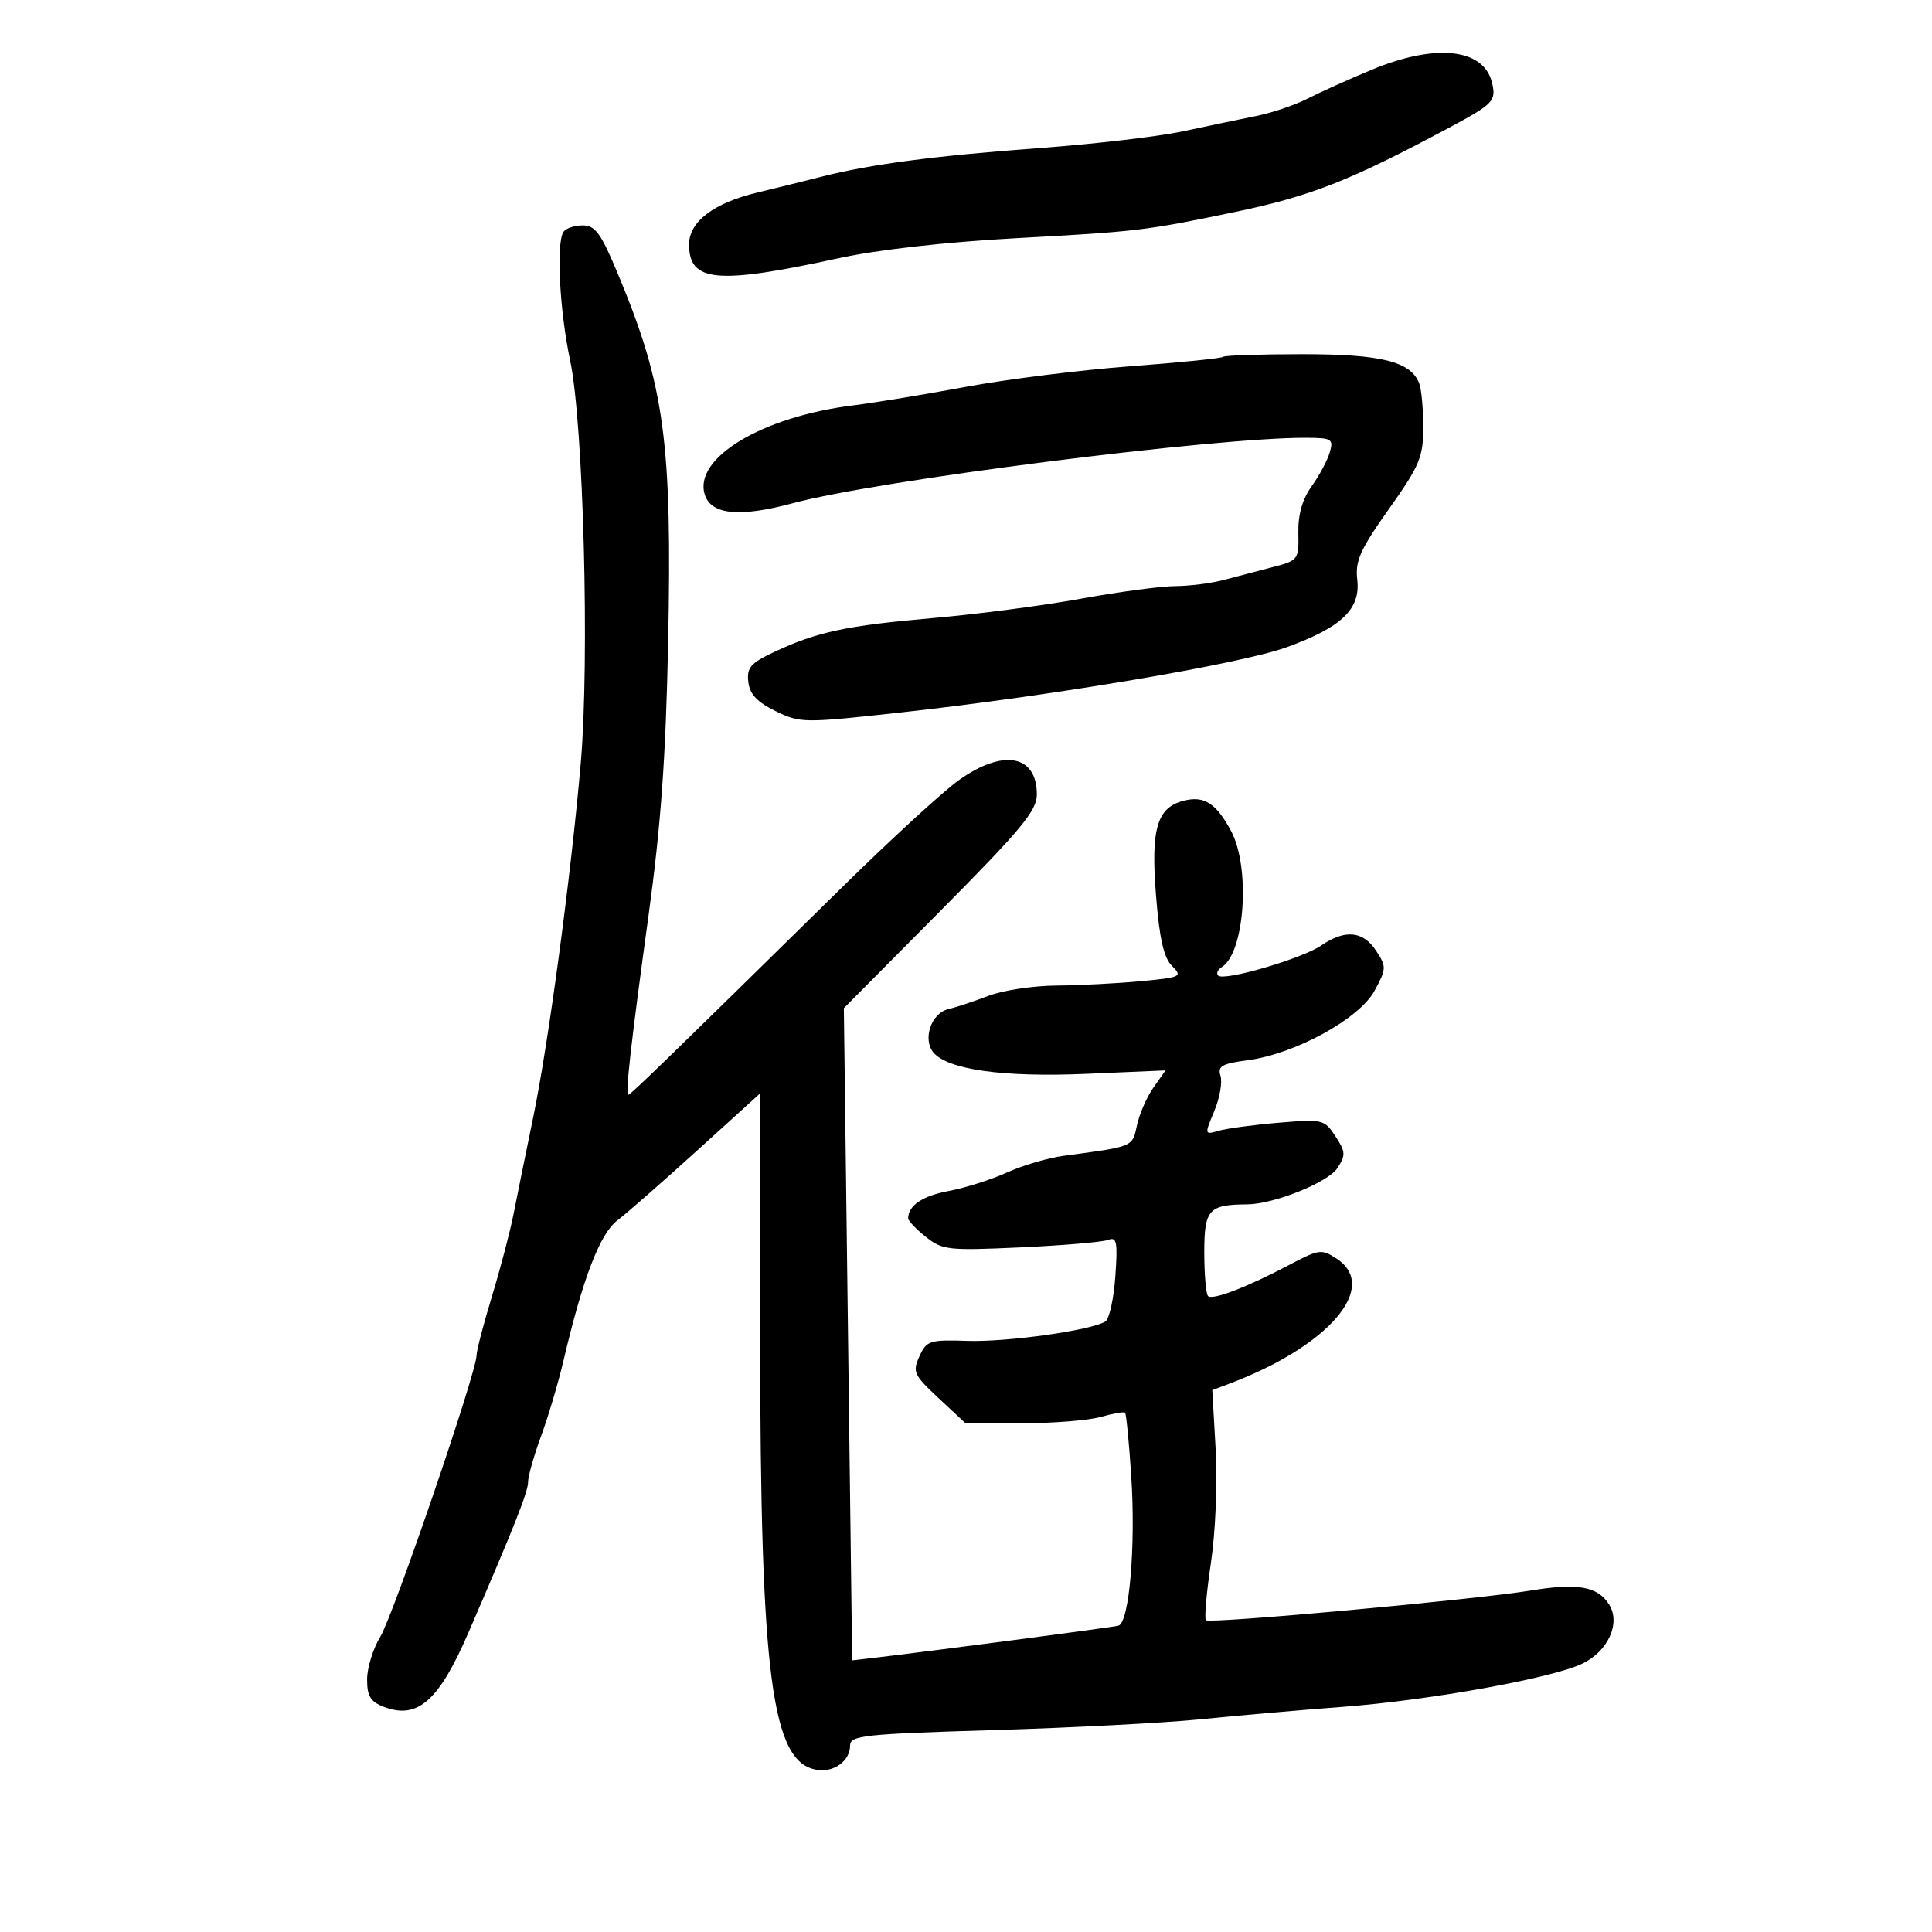 <svg xmlns="http://www.w3.org/2000/svg" width="300" height="300" viewBox="0 0 300 300" version="1.1">
	<path d="M 213 10.830 C 209.425 12.318, 204.925 14.344, 203 15.330 C 201.075 16.317, 197.475 17.529, 195 18.025 C 192.525 18.521, 187.435 19.584, 183.688 20.388 C 179.941 21.193, 170.041 22.354, 161.688 22.969 C 145.134 24.189, 135.245 25.485, 127.500 27.452 C 124.750 28.151, 120.297 29.251, 117.605 29.896 C 110.823 31.522, 107 34.424, 107 37.946 C 107 43.822, 111.288 44.215, 130.283 40.081 C 136.253 38.782, 146.941 37.577, 157.707 36.989 C 176.642 35.955, 177.812 35.815, 191.515 32.968 C 203.524 30.472, 209.534 28.115, 225 19.835 C 231.965 16.105, 232.383 15.661, 231.651 12.745 C 230.333 7.492, 222.858 6.725, 213 10.830 M 87.478 36.035 C 86.349 37.862, 86.900 48.274, 88.535 56 C 90.601 65.767, 91.567 102.496, 90.179 118.500 C 88.664 135.965, 85.169 161.994, 82.794 173.500 C 81.659 179, 80.288 185.750, 79.747 188.500 C 79.206 191.250, 77.691 197.015, 76.382 201.312 C 75.072 205.608, 74 209.729, 74 210.469 C 74 213.072, 61.090 250.804, 59.061 254.132 C 57.931 255.984, 57.006 258.974, 57.004 260.775 C 57.001 263.393, 57.527 264.250, 59.632 265.050 C 64.844 267.032, 68.153 264.117, 72.744 253.500 C 79.896 236.962, 82 231.645, 82 230.107 C 82 229.207, 82.910 226.003, 84.021 222.986 C 85.133 219.969, 86.700 214.693, 87.504 211.263 C 90.493 198.506, 93.165 191.551, 95.866 189.501 C 97.315 188.401, 102.888 183.521, 108.250 178.655 L 118 169.809 118.031 207.654 C 118.075 260.524, 119.826 273.777, 126.905 274.827 C 129.556 275.220, 132 273.401, 132 271.037 C 132 269.484, 134.142 269.254, 154.250 268.650 C 166.488 268.283, 181 267.524, 186.500 266.964 C 192 266.404, 201.900 265.538, 208.500 265.040 C 221.936 264.025, 240.857 260.619, 245.658 258.351 C 249.679 256.452, 251.687 252.074, 249.871 249.166 C 248.103 246.335, 245.011 245.776, 237.726 246.971 C 229.011 248.400, 187.833 252.166, 187.253 251.587 C 186.991 251.324, 187.342 247.309, 188.033 242.663 C 188.745 237.880, 189.063 230.235, 188.766 225.037 L 188.243 215.858 190.872 214.868 C 206.337 209.043, 214.245 199.827, 207.544 195.437 C 205.229 193.920, 204.811 193.974, 200.294 196.363 C 193.663 199.869, 188.274 201.941, 187.582 201.248 C 187.262 200.928, 187 197.869, 187 194.450 C 187 187.821, 187.686 187.052, 193.635 187.014 C 197.805 186.987, 206.204 183.619, 207.666 181.387 C 208.981 179.380, 208.950 178.853, 207.369 176.441 C 205.653 173.821, 205.394 173.759, 198.550 174.335 C 194.673 174.661, 190.489 175.222, 189.253 175.580 C 187.026 176.226, 187.019 176.198, 188.547 172.543 C 189.394 170.513, 189.832 168.046, 189.519 167.059 C 189.041 165.553, 189.726 165.161, 193.773 164.624 C 201.134 163.648, 211.094 158.186, 213.444 153.837 C 215.294 150.412, 215.305 150.114, 213.671 147.620 C 211.659 144.549, 208.853 144.285, 205.154 146.818 C 202.161 148.868, 190.063 152.397, 189.152 151.485 C 188.825 151.159, 189.079 150.569, 189.716 150.175 C 193.294 147.964, 194.199 134.704, 191.159 129.036 C 188.853 124.736, 186.987 123.535, 183.838 124.326 C 179.653 125.376, 178.682 128.664, 179.501 139.013 C 180.034 145.746, 180.703 148.703, 181.983 149.983 C 183.653 151.653, 183.424 151.765, 177.118 152.361 C 173.478 152.704, 167.575 153.009, 164 153.037 C 160.425 153.065, 155.700 153.780, 153.500 154.625 C 151.300 155.471, 148.483 156.405, 147.239 156.700 C 144.607 157.326, 143.226 161.362, 144.938 163.425 C 147.153 166.094, 155.776 167.301, 168.654 166.744 L 180.985 166.212 179.117 168.856 C 178.089 170.310, 176.935 172.948, 176.552 174.718 C 175.812 178.136, 176.105 178.014, 165.125 179.479 C 162.720 179.801, 158.773 180.964, 156.356 182.066 C 153.939 183.167, 149.888 184.455, 147.355 184.928 C 143.250 185.695, 141.061 187.162, 141.015 189.177 C 141.007 189.550, 142.238 190.842, 143.750 192.049 C 146.337 194.113, 147.210 194.210, 158.500 193.690 C 165.100 193.387, 171.205 192.866, 172.066 192.533 C 173.413 192.012, 173.570 192.808, 173.187 198.213 C 172.942 201.671, 172.249 204.814, 171.647 205.197 C 169.492 206.570, 156.385 208.415, 150.228 208.211 C 144.349 208.017, 143.881 208.168, 142.767 210.611 C 141.668 213.023, 141.891 213.508, 145.751 217.109 L 149.923 221 158.718 221 C 163.555 221, 169.055 220.558, 170.940 220.017 C 172.825 219.477, 174.517 219.184, 174.701 219.367 C 174.884 219.551, 175.313 223.954, 175.655 229.152 C 176.373 240.080, 175.354 251.990, 173.663 252.437 C 172.662 252.701, 144.411 256.413, 135.412 257.462 L 132.324 257.822 131.678 207.185 L 131.032 156.549 146.016 141.452 C 158.592 128.780, 161 125.876, 161 123.377 C 161 117.199, 155.782 116.232, 148.900 121.135 C 146.480 122.859, 138.425 130.241, 131 137.540 C 103.991 164.090, 97.906 170, 97.579 170 C 97.069 170, 97.936 162.292, 100.725 142 C 102.625 128.175, 103.389 117.498, 103.749 99.748 C 104.379 68.634, 103.204 59.958, 96.023 42.709 C 93.312 36.197, 92.449 35, 90.466 35 C 89.174 35, 87.830 35.466, 87.478 36.035 M 189.917 55.412 C 189.688 55.638, 183.200 56.297, 175.500 56.875 C 167.800 57.454, 156.325 58.889, 150 60.066 C 143.675 61.243, 135.790 62.540, 132.478 62.950 C 118.338 64.698, 107.639 71.136, 109.440 76.810 C 110.431 79.935, 114.863 80.361, 123.143 78.129 C 136.325 74.576, 188.588 67.920, 202.817 67.981 C 206.818 67.999, 207.087 68.165, 206.483 70.250 C 206.125 71.487, 204.862 73.850, 203.677 75.500 C 202.226 77.520, 201.550 79.889, 201.607 82.753 C 201.690 86.914, 201.603 87.029, 197.596 88.067 C 195.343 88.651, 191.925 89.547, 190 90.058 C 188.075 90.570, 184.700 90.998, 182.500 91.010 C 180.300 91.021, 173.713 91.901, 167.863 92.964 C 162.013 94.028, 151.678 95.380, 144.897 95.969 C 131.471 97.134, 126.849 98.121, 120.229 101.232 C 116.548 102.963, 115.939 103.665, 116.197 105.885 C 116.418 107.796, 117.560 109.017, 120.435 110.421 C 124.271 112.293, 124.760 112.298, 139.935 110.625 C 163.512 108.024, 192.635 103.100, 199.790 100.503 C 208.330 97.402, 211.286 94.578, 210.755 90.024 C 210.413 87.099, 211.193 85.355, 215.674 79.031 C 220.454 72.284, 221 70.983, 221 66.339 C 221 63.492, 220.720 60.435, 220.379 59.545 C 219.070 56.133, 214.542 55, 202.216 55 C 195.681 55, 190.146 55.185, 189.917 55.412" stroke="none" fill="black" fill-rule="evenodd"/>
</svg>